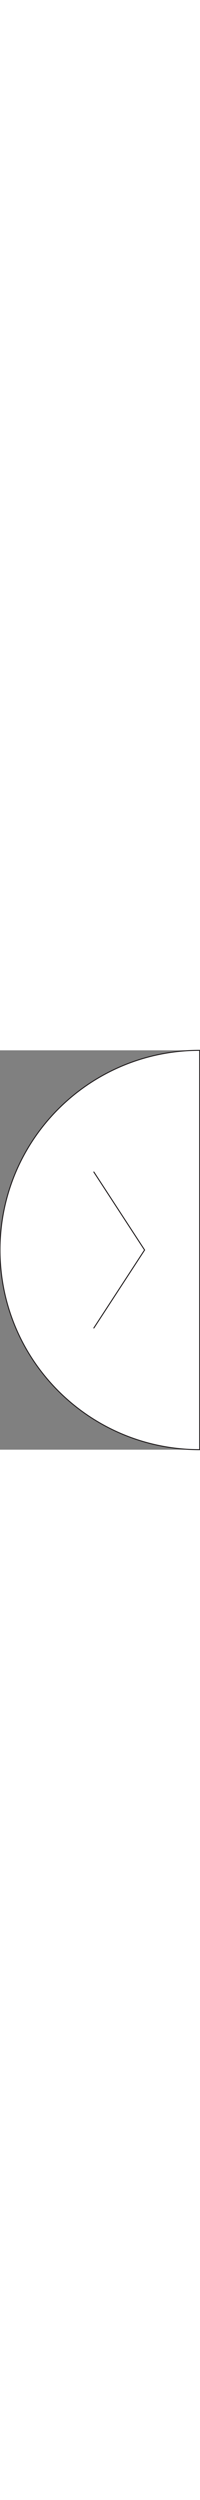 <svg id="Layer_1" data-name="Layer 1" xmlns="http://www.w3.org/2000/svg" viewBox="0 0 200.33 400" width="32"><rect x="0" y="0" width="200.33" height="400" fill="#808080" stroke="none"/><defs><style>.cls-1,.cls-2{fill:#fff;stroke:#231f20;}.cls-1{stroke-miterlimit:10;}.cls-2{stroke-linecap:round;stroke-linejoin:round;}</style></defs><title>right-arrow</title><path class="cls-1 description__half-circ" d="M0,200C0,310.46,89.54,400,200,400V0C89.54,0,0,89.54,0,200Z"/><polyline class="cls-2 description__right-arrow" points="94.01 278.12 144.82 200 94.01 121.88"/></svg>